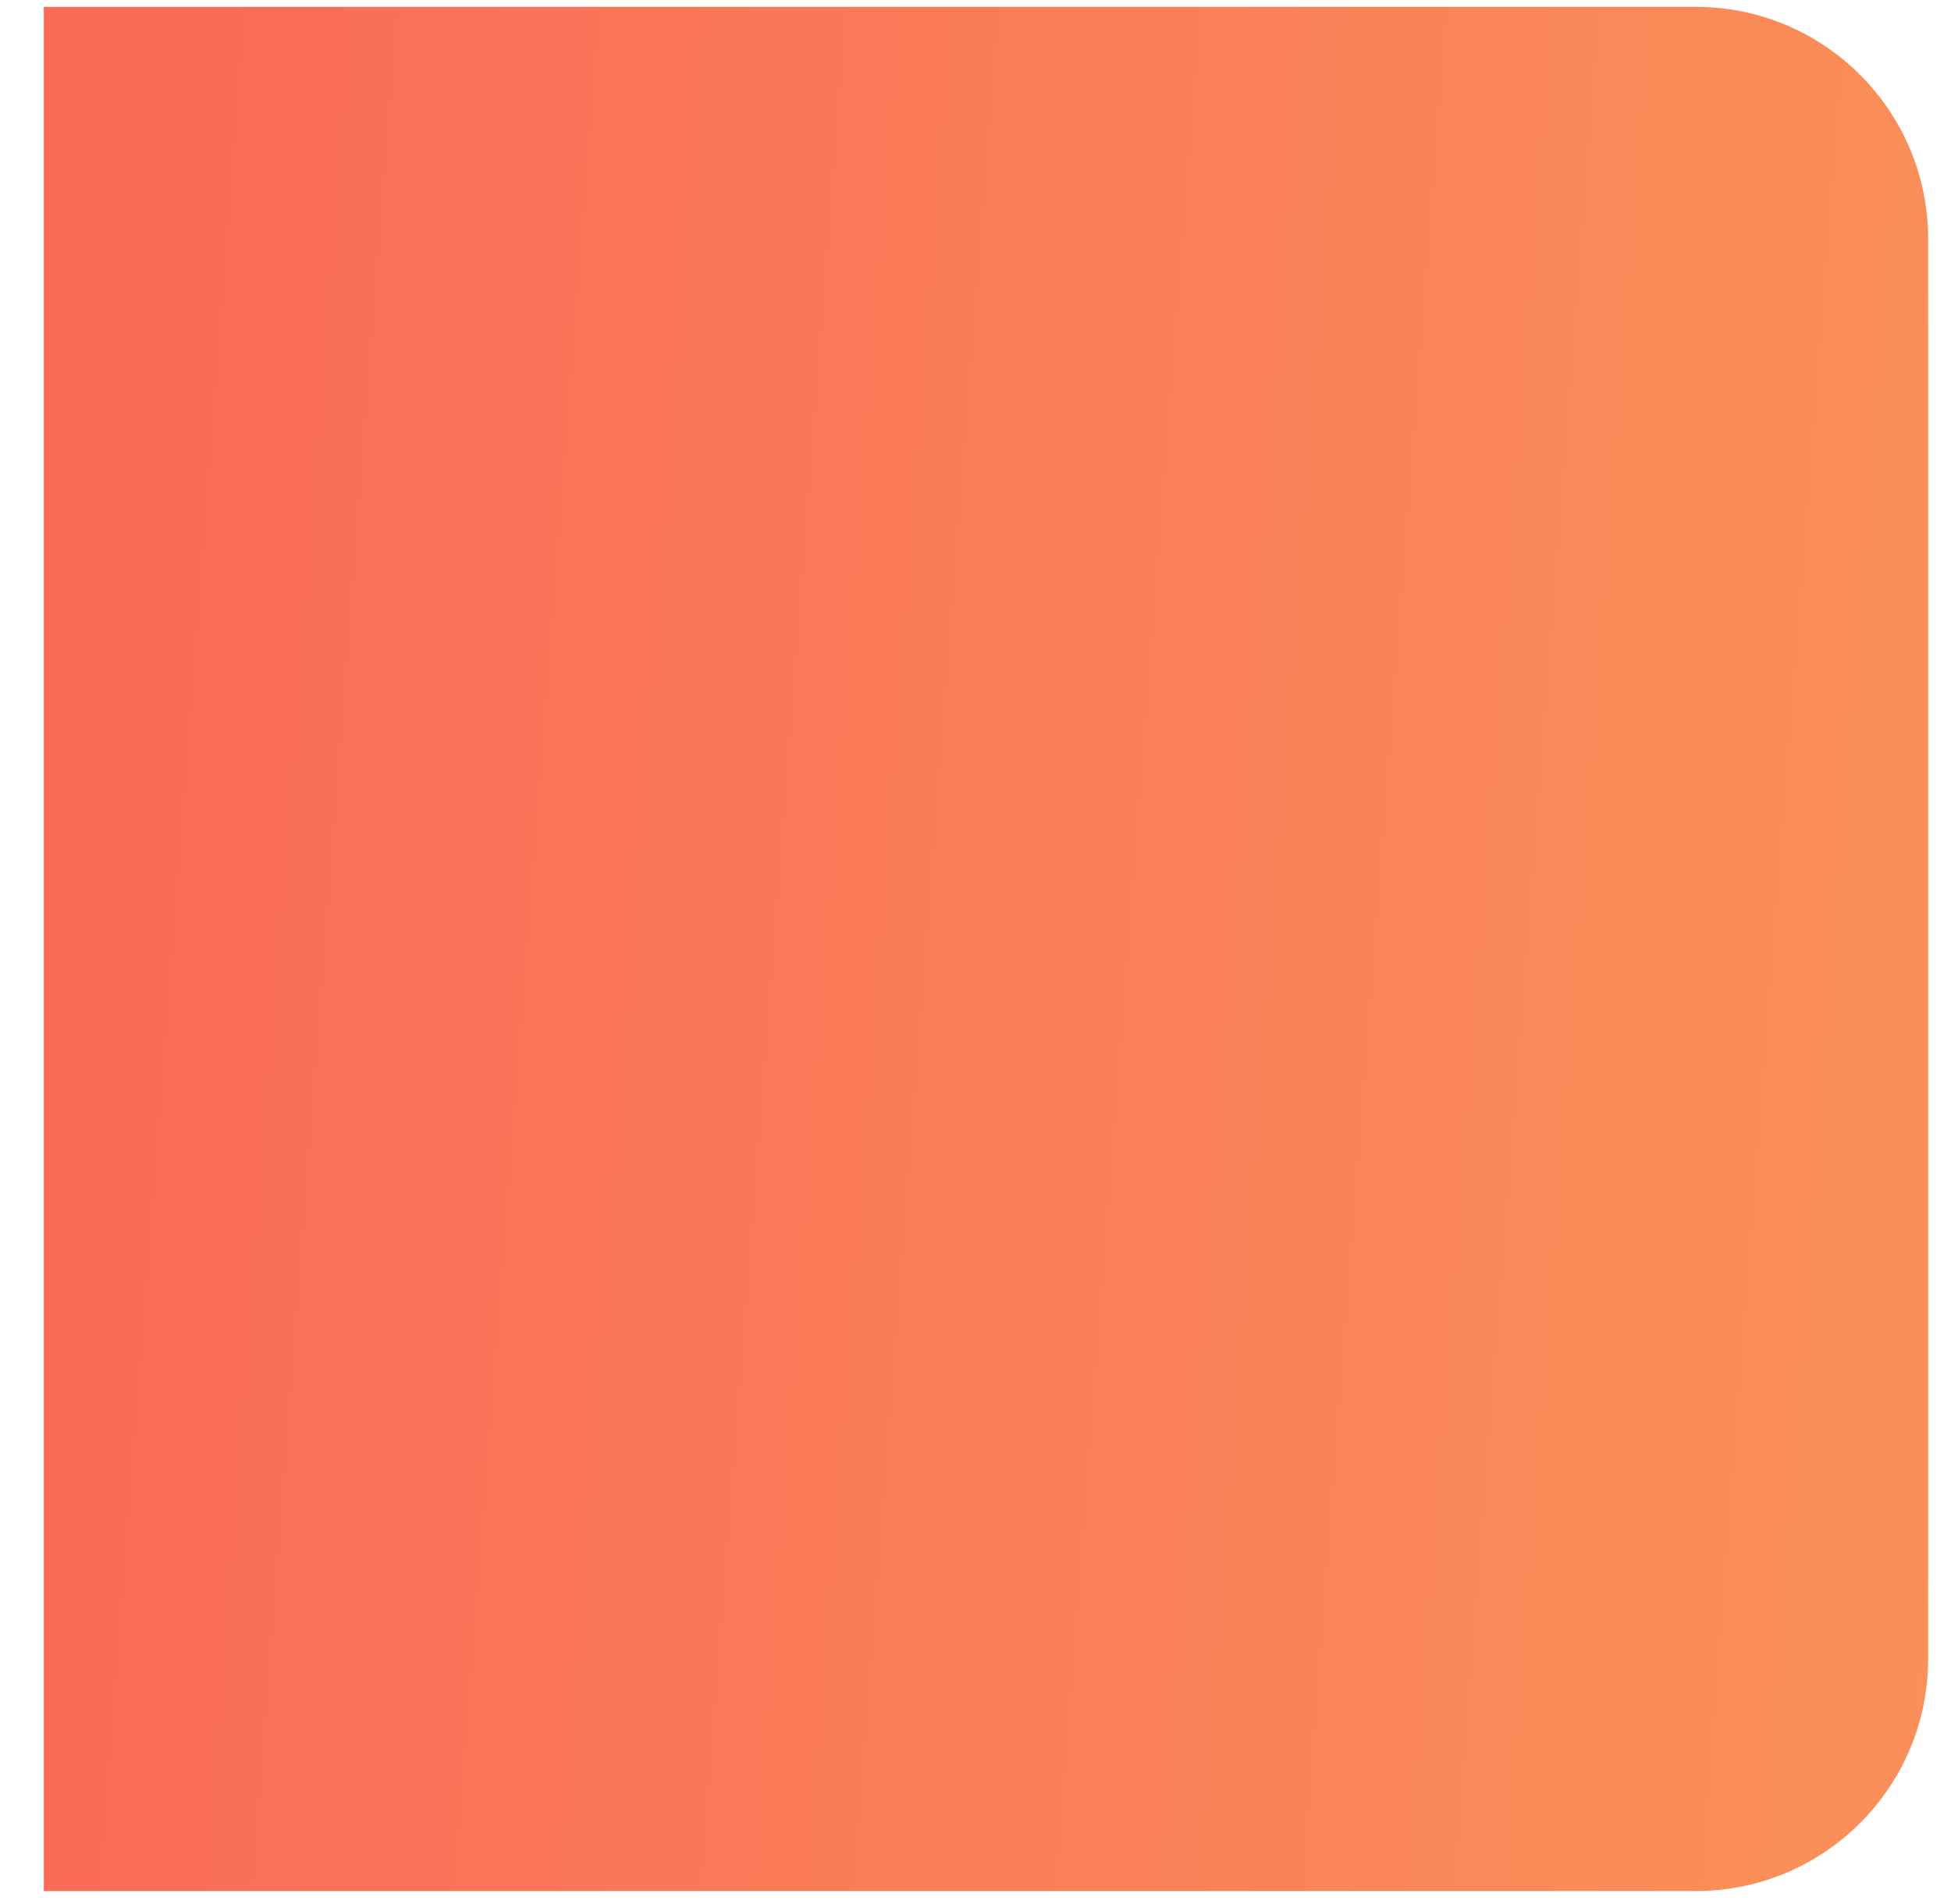 <svg width="42" height="41" viewBox="0 0 42 41" fill="none" xmlns="http://www.w3.org/2000/svg">
<path d="M0.943 0.148H36.508C39.269 0.148 41.508 2.387 41.508 5.148V35.713C41.508 38.474 39.269 40.713 36.508 40.713H0.943V0.148Z" fill="url(#paint0_linear_1_252)"/>
<defs>
<linearGradient id="paint0_linear_1_252" x1="3.547" y1="16.056" x2="43.174" y2="19.112" gradientUnits="userSpaceOnUse">
<stop stop-color="#FA6C58"/>
<stop offset="1" stop-color="#FA9158"/>
<stop offset="1" stop-color="#FA9258"/>
<stop offset="1" stop-color="#FA9258"/>
<stop offset="1" stop-color="#FA6C58" stop-opacity="0"/>
<stop offset="1" stop-color="#FA6C58"/>
</linearGradient>
</defs>
</svg>
